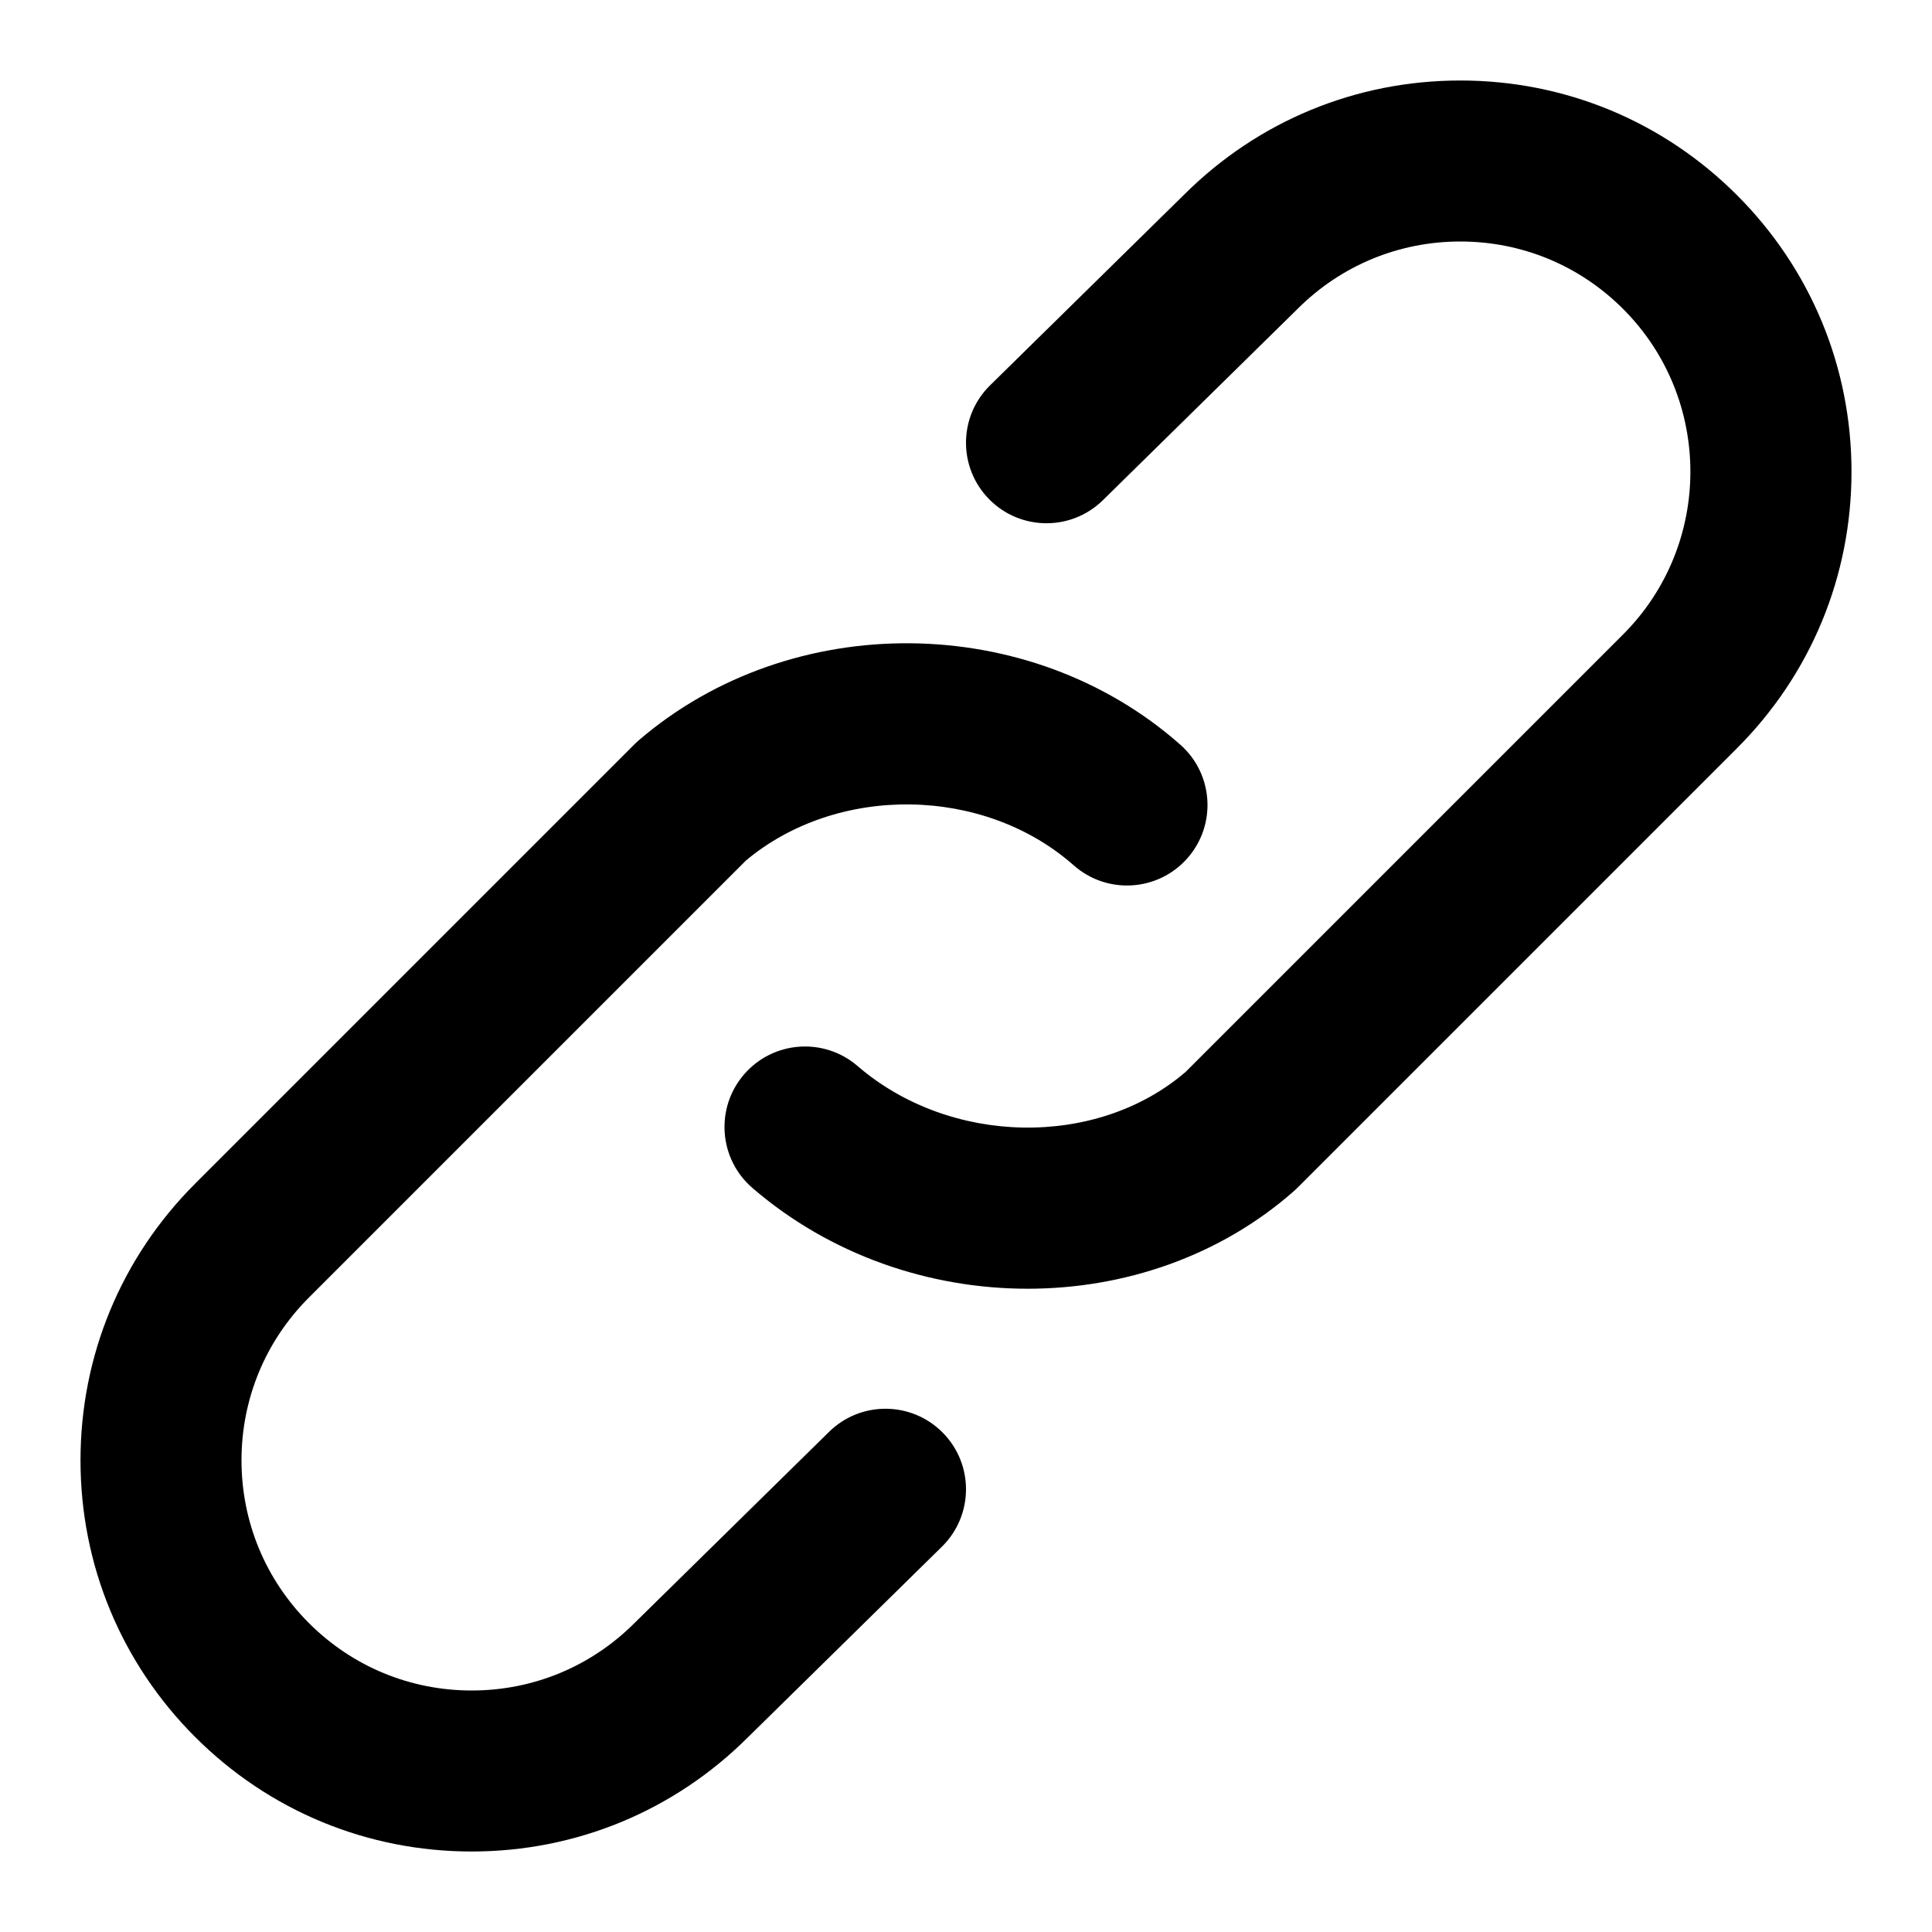 <?xml version="1.0" encoding="utf-8"?>
<!-- Generator: Adobe Illustrator 21.0.0, SVG Export Plug-In . SVG Version: 6.00 Build 0)  -->
<svg version="1.1" id="圖層_1" xmlns="http://www.w3.org/2000/svg" xmlns:xlink="http://www.w3.org/1999/xlink" x="0px" y="0px"
	 viewBox="0 0 1200 1200" enable-background="new 0 0 1200 1200" xml:space="preserve">
<path d="M638.29,800.455c-61.017,0-122.564-20.888-170.935-62.583
	c-20.917-18.029-23.256-49.601-5.227-70.517c18.029-20.916,49.601-23.257,70.517-5.227
	c57.538,49.596,148.612,51.114,203.785,3.641l271.693-271.693
	c55.746-55.747,55.746-146.453,0-202.199c-27.005-27.005-62.91-41.877-101.1-41.877
	c-38.19,0-74.095,14.872-101.099,41.877c-0.103,0.103-0.207,0.206-0.311,0.308
	L685.045,310.663c-19.696,19.355-51.354,19.078-70.708-0.618
	c-19.354-19.696-19.078-51.354,0.618-70.708l120.409-118.321
	c45.875-45.797,106.829-71.016,171.659-71.016c64.901,0,125.918,25.274,171.811,71.167
	C1124.726,167.058,1150,228.075,1150,292.976c0,64.901-25.273,125.918-71.166,171.811
	L805.924,737.697c-0.751,0.751-1.526,1.478-2.323,2.179
	C757.683,780.287,698.243,800.455,638.29,800.455z M464.623,1078.998l120.422-118.335
	c19.696-19.355,19.973-51.012,0.618-70.708c-19.354-19.695-51.011-19.974-70.708-0.618
	L394.386,1007.816c-0.104,0.102-0.208,0.205-0.311,0.308
	c-27.004,27.005-62.909,41.877-101.099,41.876c-38.19,0-74.095-14.873-101.1-41.877
	C164.872,981.118,150,945.214,150,907.024c0-38.19,14.872-74.095,41.876-101.1L463.333,534.468
	c56.844-47.526,147.762-46.319,203.554,2.995c20.692,18.29,52.29,16.34,70.577-4.351
	c18.288-20.69,16.34-52.289-4.351-70.577c-93.777-82.886-241.47-84.127-336.238-2.825
	c-0.966,0.828-1.899,1.693-2.799,2.593L121.166,735.214C75.274,781.106,50,842.123,50,907.024
	s25.273,125.918,71.166,171.811c45.893,45.892,106.909,71.166,171.811,71.166
	C357.798,1150,418.75,1124.784,464.623,1078.998z"/>
</svg>

